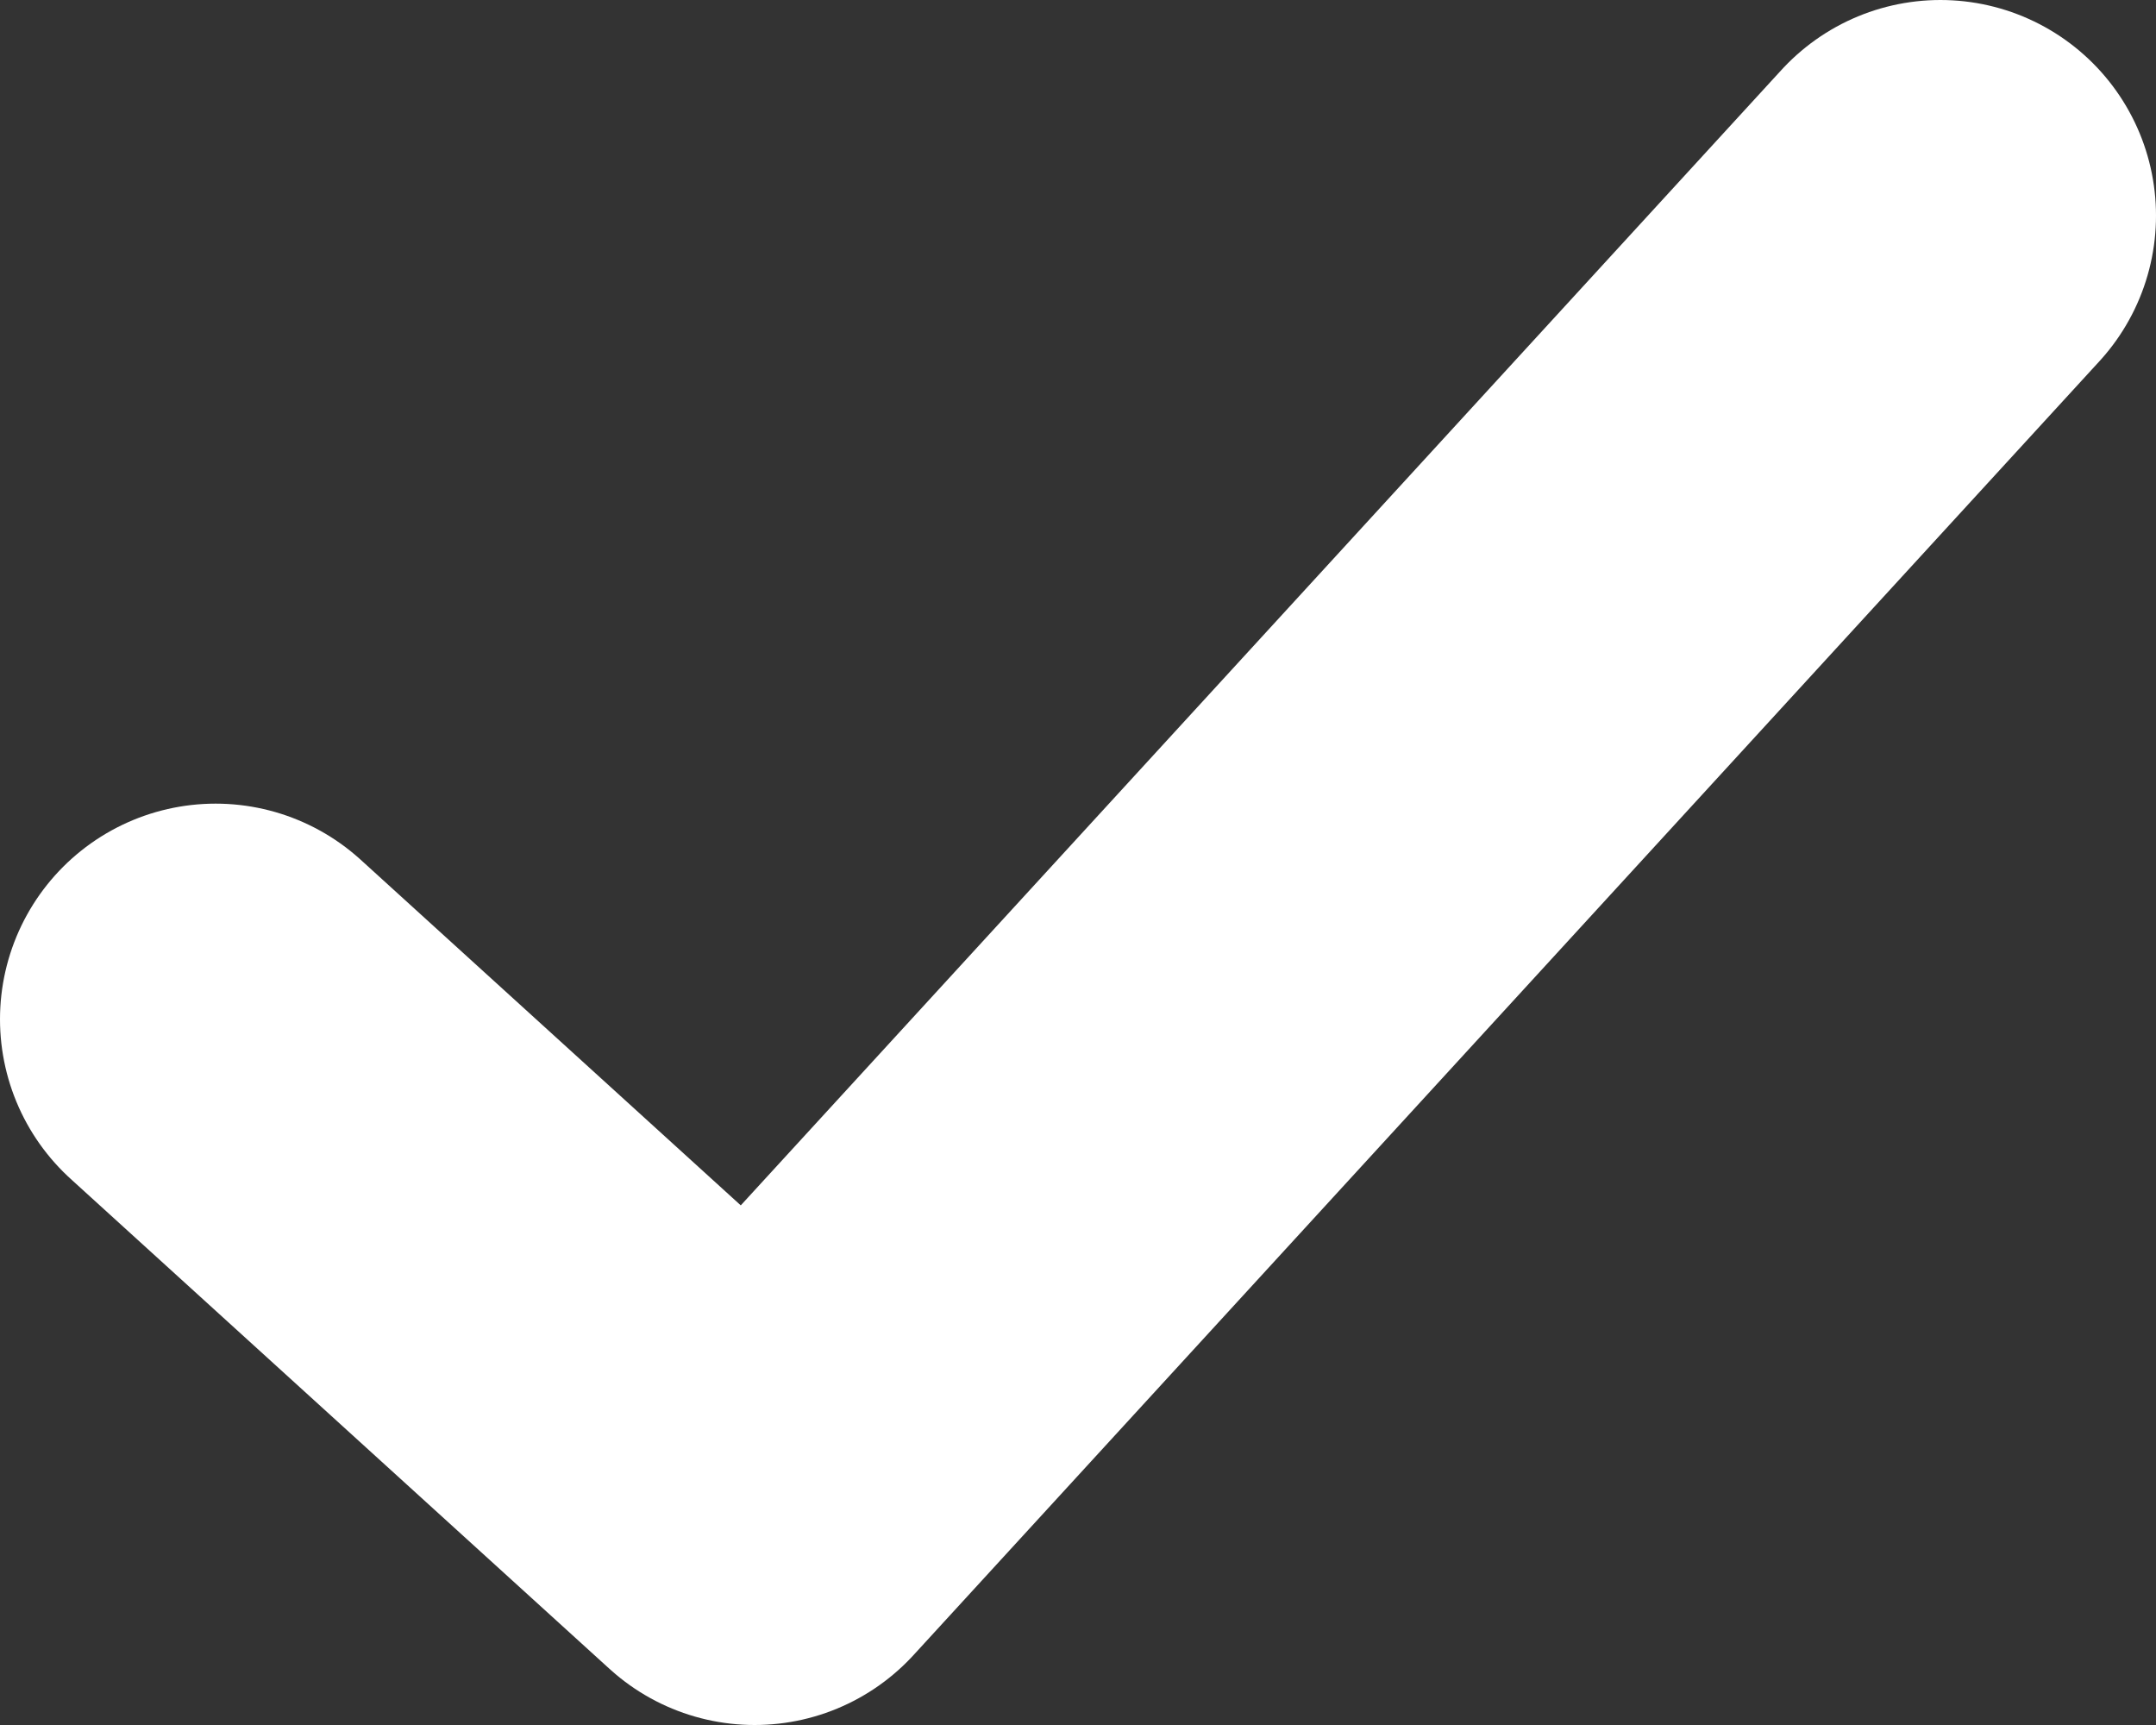 <svg width="10" height="8" viewBox="0 0 10 8" fill="none" xmlns="http://www.w3.org/2000/svg">
<rect x="0" y="0" width="10" height="8" fill="#333333" stroke="none"/>
<path d="M9 1L3.5 7L1 4.727" stroke="white" stroke-width="2" stroke-linecap="round" stroke-linejoin="round"/>
</svg>
